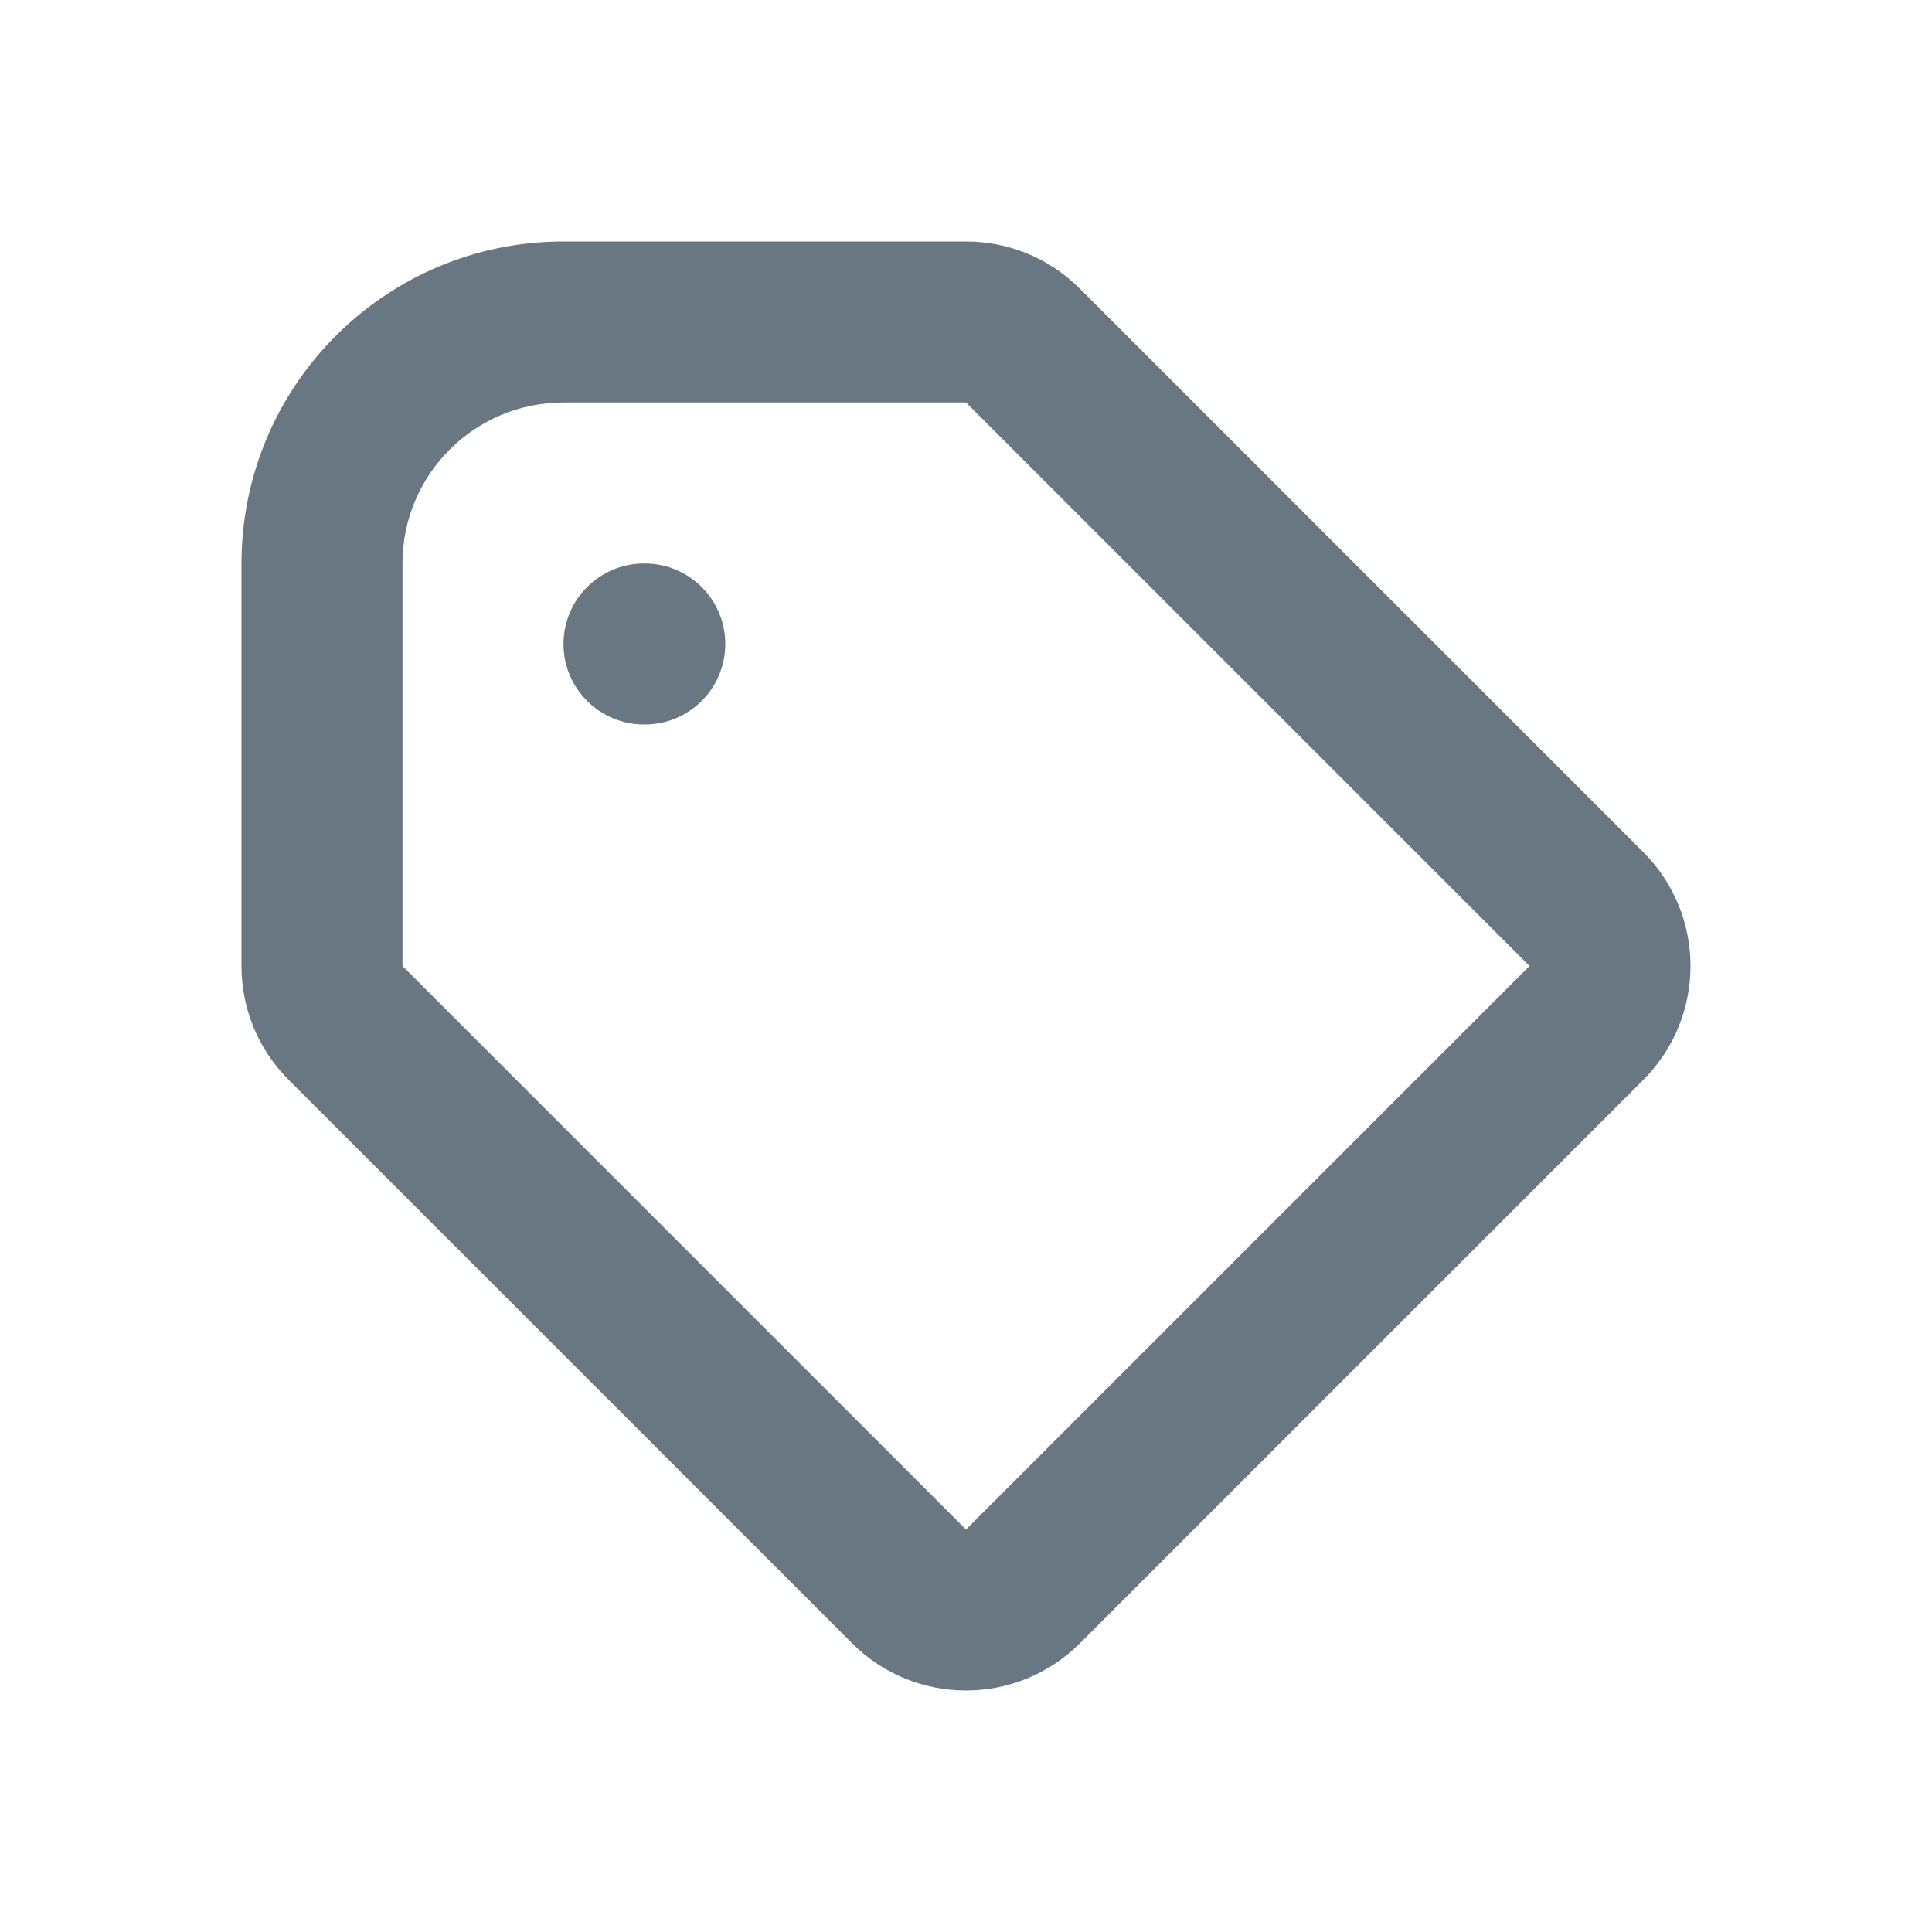 <svg width="24" height="24" viewBox="0 0 24 24" fill="none" xmlns="http://www.w3.org/2000/svg">
<path fill-rule="evenodd" clip-rule="evenodd" d="M7 8C7 7.448 7.448 7 8 7H8.01C8.562 7 9.01 7.448 9.01 8C9.01 8.552 8.562 9 8.01 9H8C7.448 9 7 8.552 7 8ZM12 3H7C4.791 3 3 4.791 3 7V12C3 12.512 3.195 13.024 3.586 13.414L10.586 20.414C11.367 21.195 12.633 21.195 13.414 20.414L20.414 13.414C21.195 12.633 21.195 11.367 20.414 10.586L13.414 3.586C13.024 3.195 12.512 3 12 3ZM12 5H7C5.895 5 5 5.895 5 7V12L13.414 20.414L12 19L19 12L12 5Z" fill="#687782"/>
</svg>
